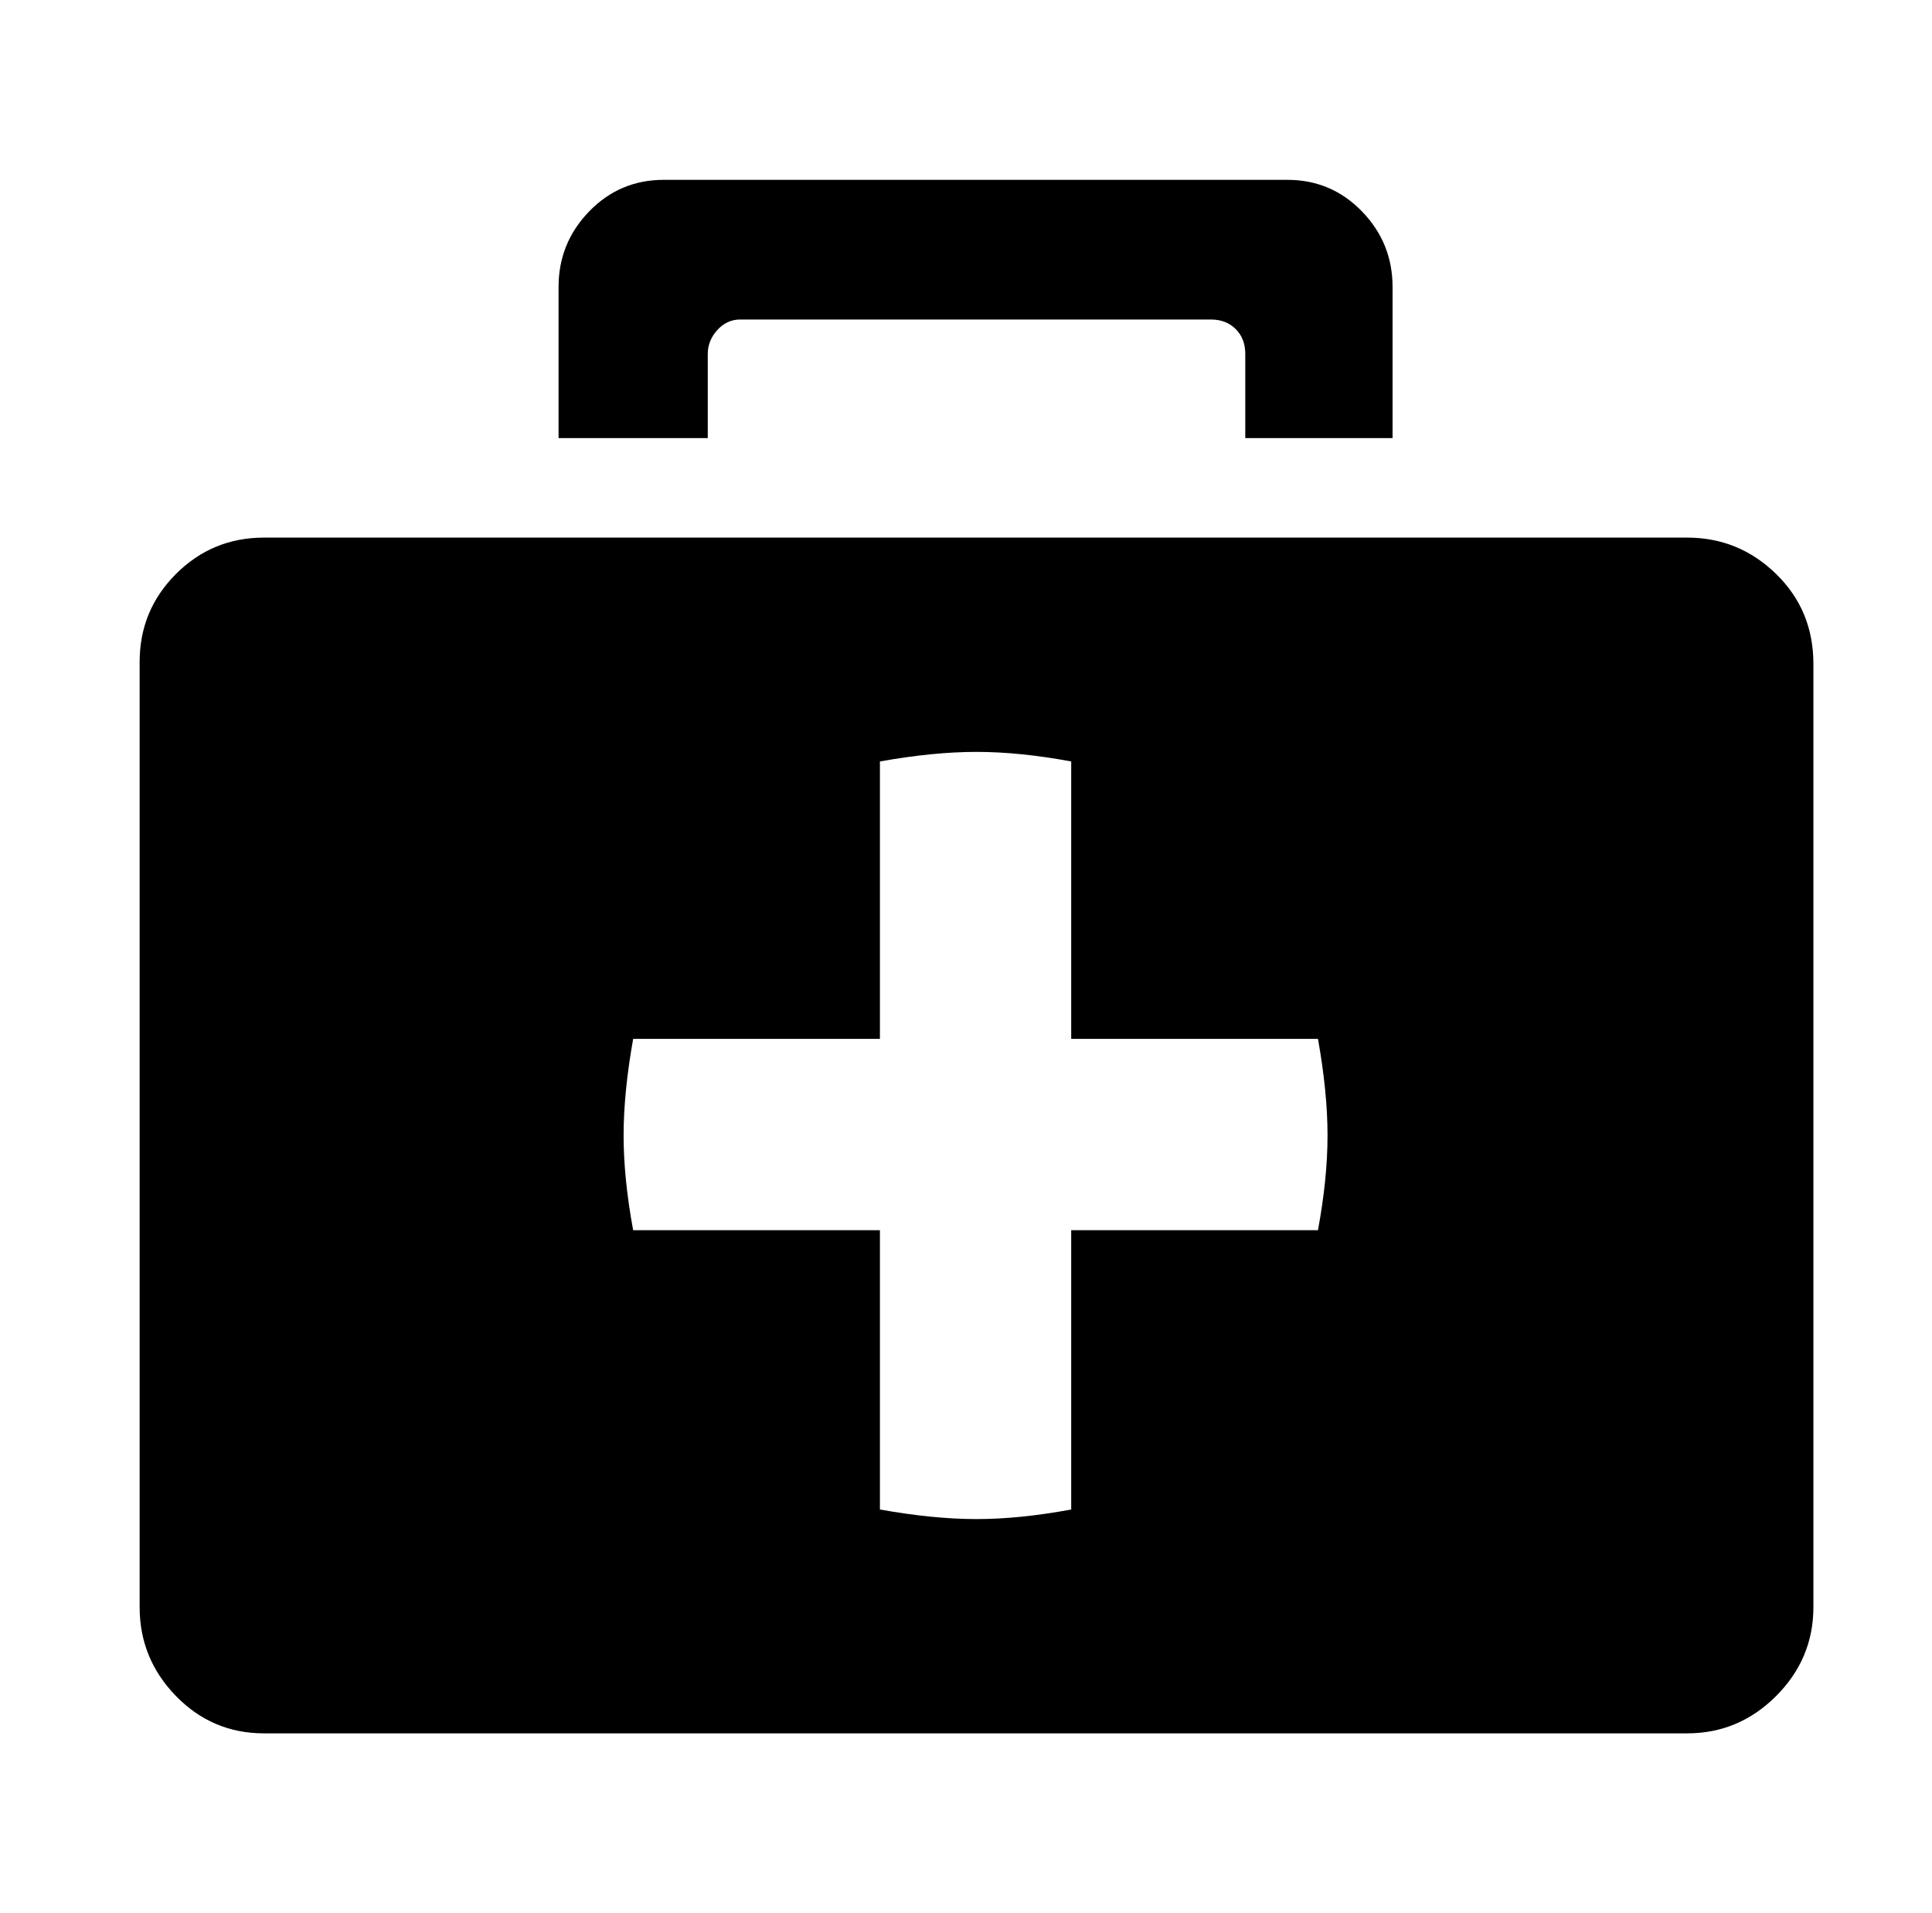 <svg xmlns="http://www.w3.org/2000/svg" viewBox="-10 0 1010 1000"><path d="M872 281H128q-27 0-46 19t-19 46v494q0 27 19 46.5t46 19.5h744q27 0 46.5-19.5T938 840V347q0-28-19.5-47T872 281zM679 643H550v146q-27 5-49.5 5t-50.5-5V643H321q-5-27-5-49.5t5-50.5h129V398q28-5 50.5-5t49.5 5v145h129q5 28 5 50.5t-5 49.5zM360 185q0-7 5-12.5t12-5.5h246q8 0 13 5t5 13v44h77v-79q0-23-16-39.5T663 94H337q-23 0-39 16.5T282 150v79h78z"/></svg>